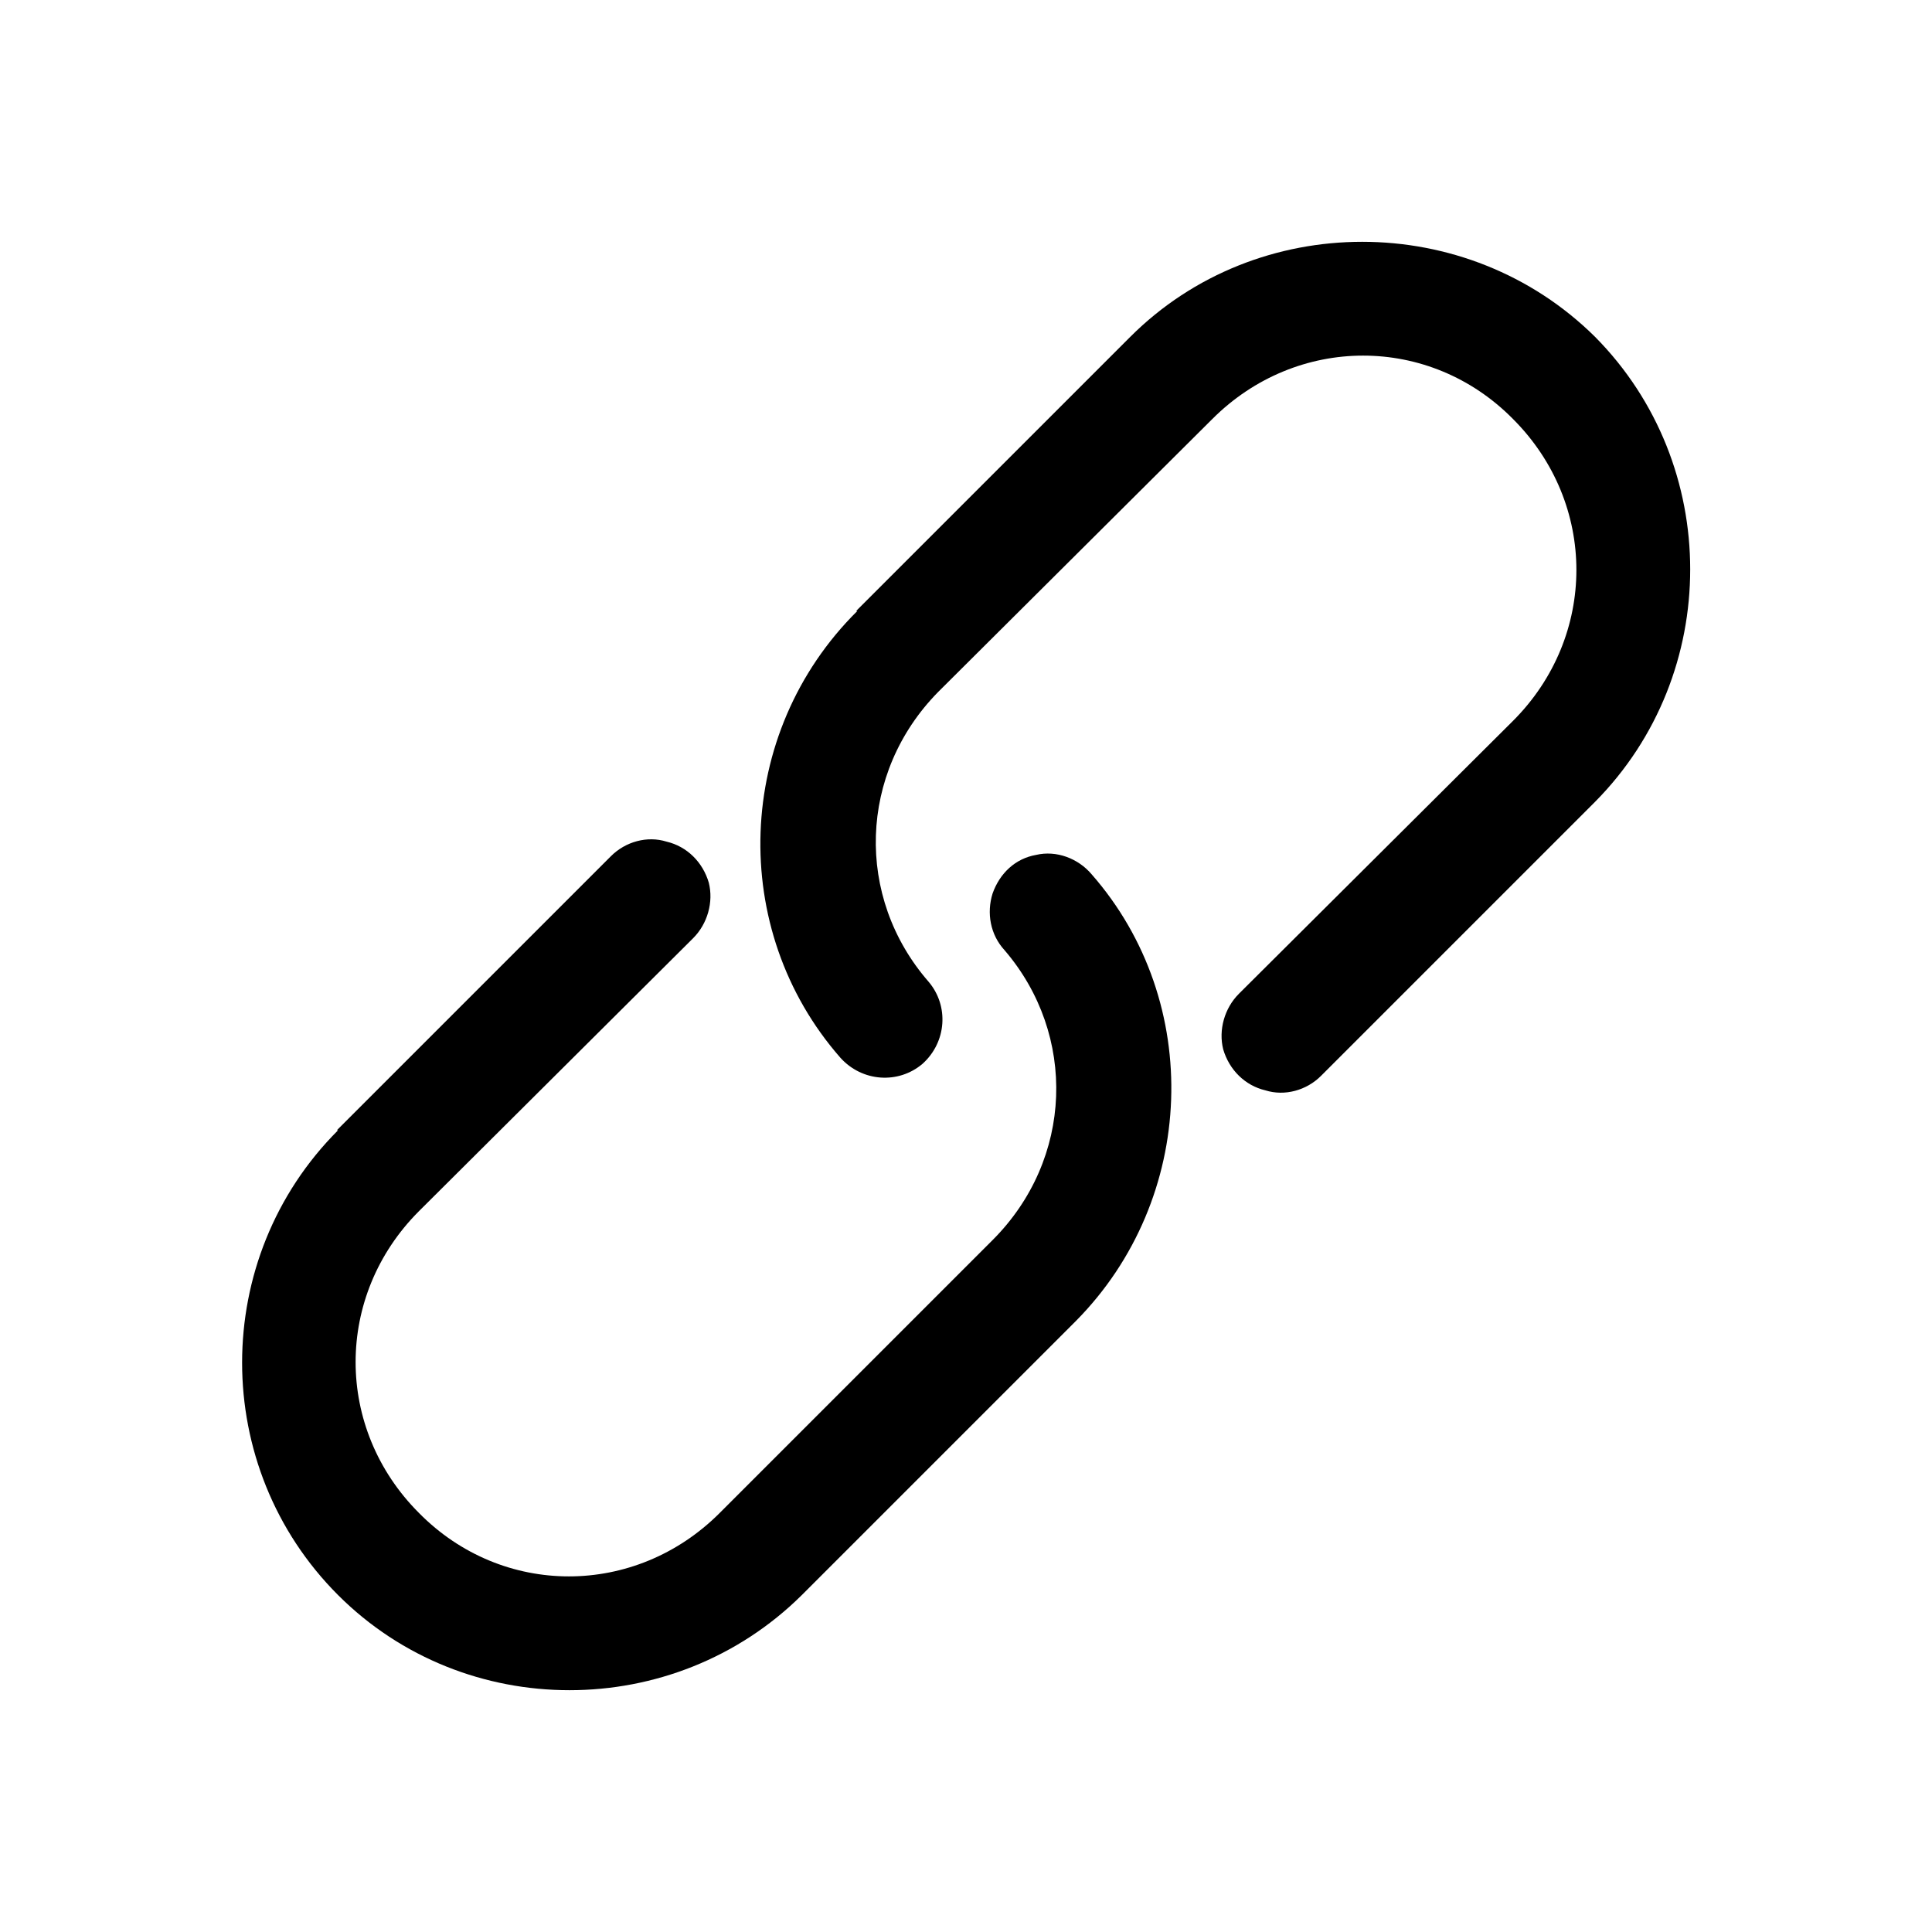 <svg width="16" height="16" viewBox="0 0 16 16" xmlns="http://www.w3.org/2000/svg"><title>link--small</title><path d="M2.8 9.36c-1.06 1.06-1.06 2.79 0 3.85 1.05 1.05 2.78 1.05 3.84 0l2.27-2.27c1-1.01 1.06-2.64.13-3.7-.11-.13-.29-.2-.46-.16-.17.03-.3.15-.36.32-.05.16-.02.34.1.47.6.7.57 1.73-.1 2.4l-2.26 2.26c-.7.7-1.8.7-2.49 0-.7-.7-.7-1.8 0-2.5l2.27-2.26c.12-.12.17-.3.13-.46-.05-.17-.18-.3-.35-.34-.16-.05-.34 0-.46.12L2.79 9.36zm4.3-4.3c-1.02 1.01-1.07 2.64-.14 3.7.18.2.48.22.68.05.2-.18.22-.48.05-.68-.61-.7-.58-1.73.08-2.4l2.27-2.26c.7-.7 1.8-.7 2.49 0 .7.7.7 1.8 0 2.5l-2.27 2.26c-.12.12-.17.3-.13.46.05.17.18.3.35.34.16.05.34 0 .46-.12l2.27-2.27c1.05-1.06 1.05-2.79 0-3.85-1.06-1.05-2.8-1.05-3.85 0L7.09 5.06z" fill-rule="nonzero"/></svg>